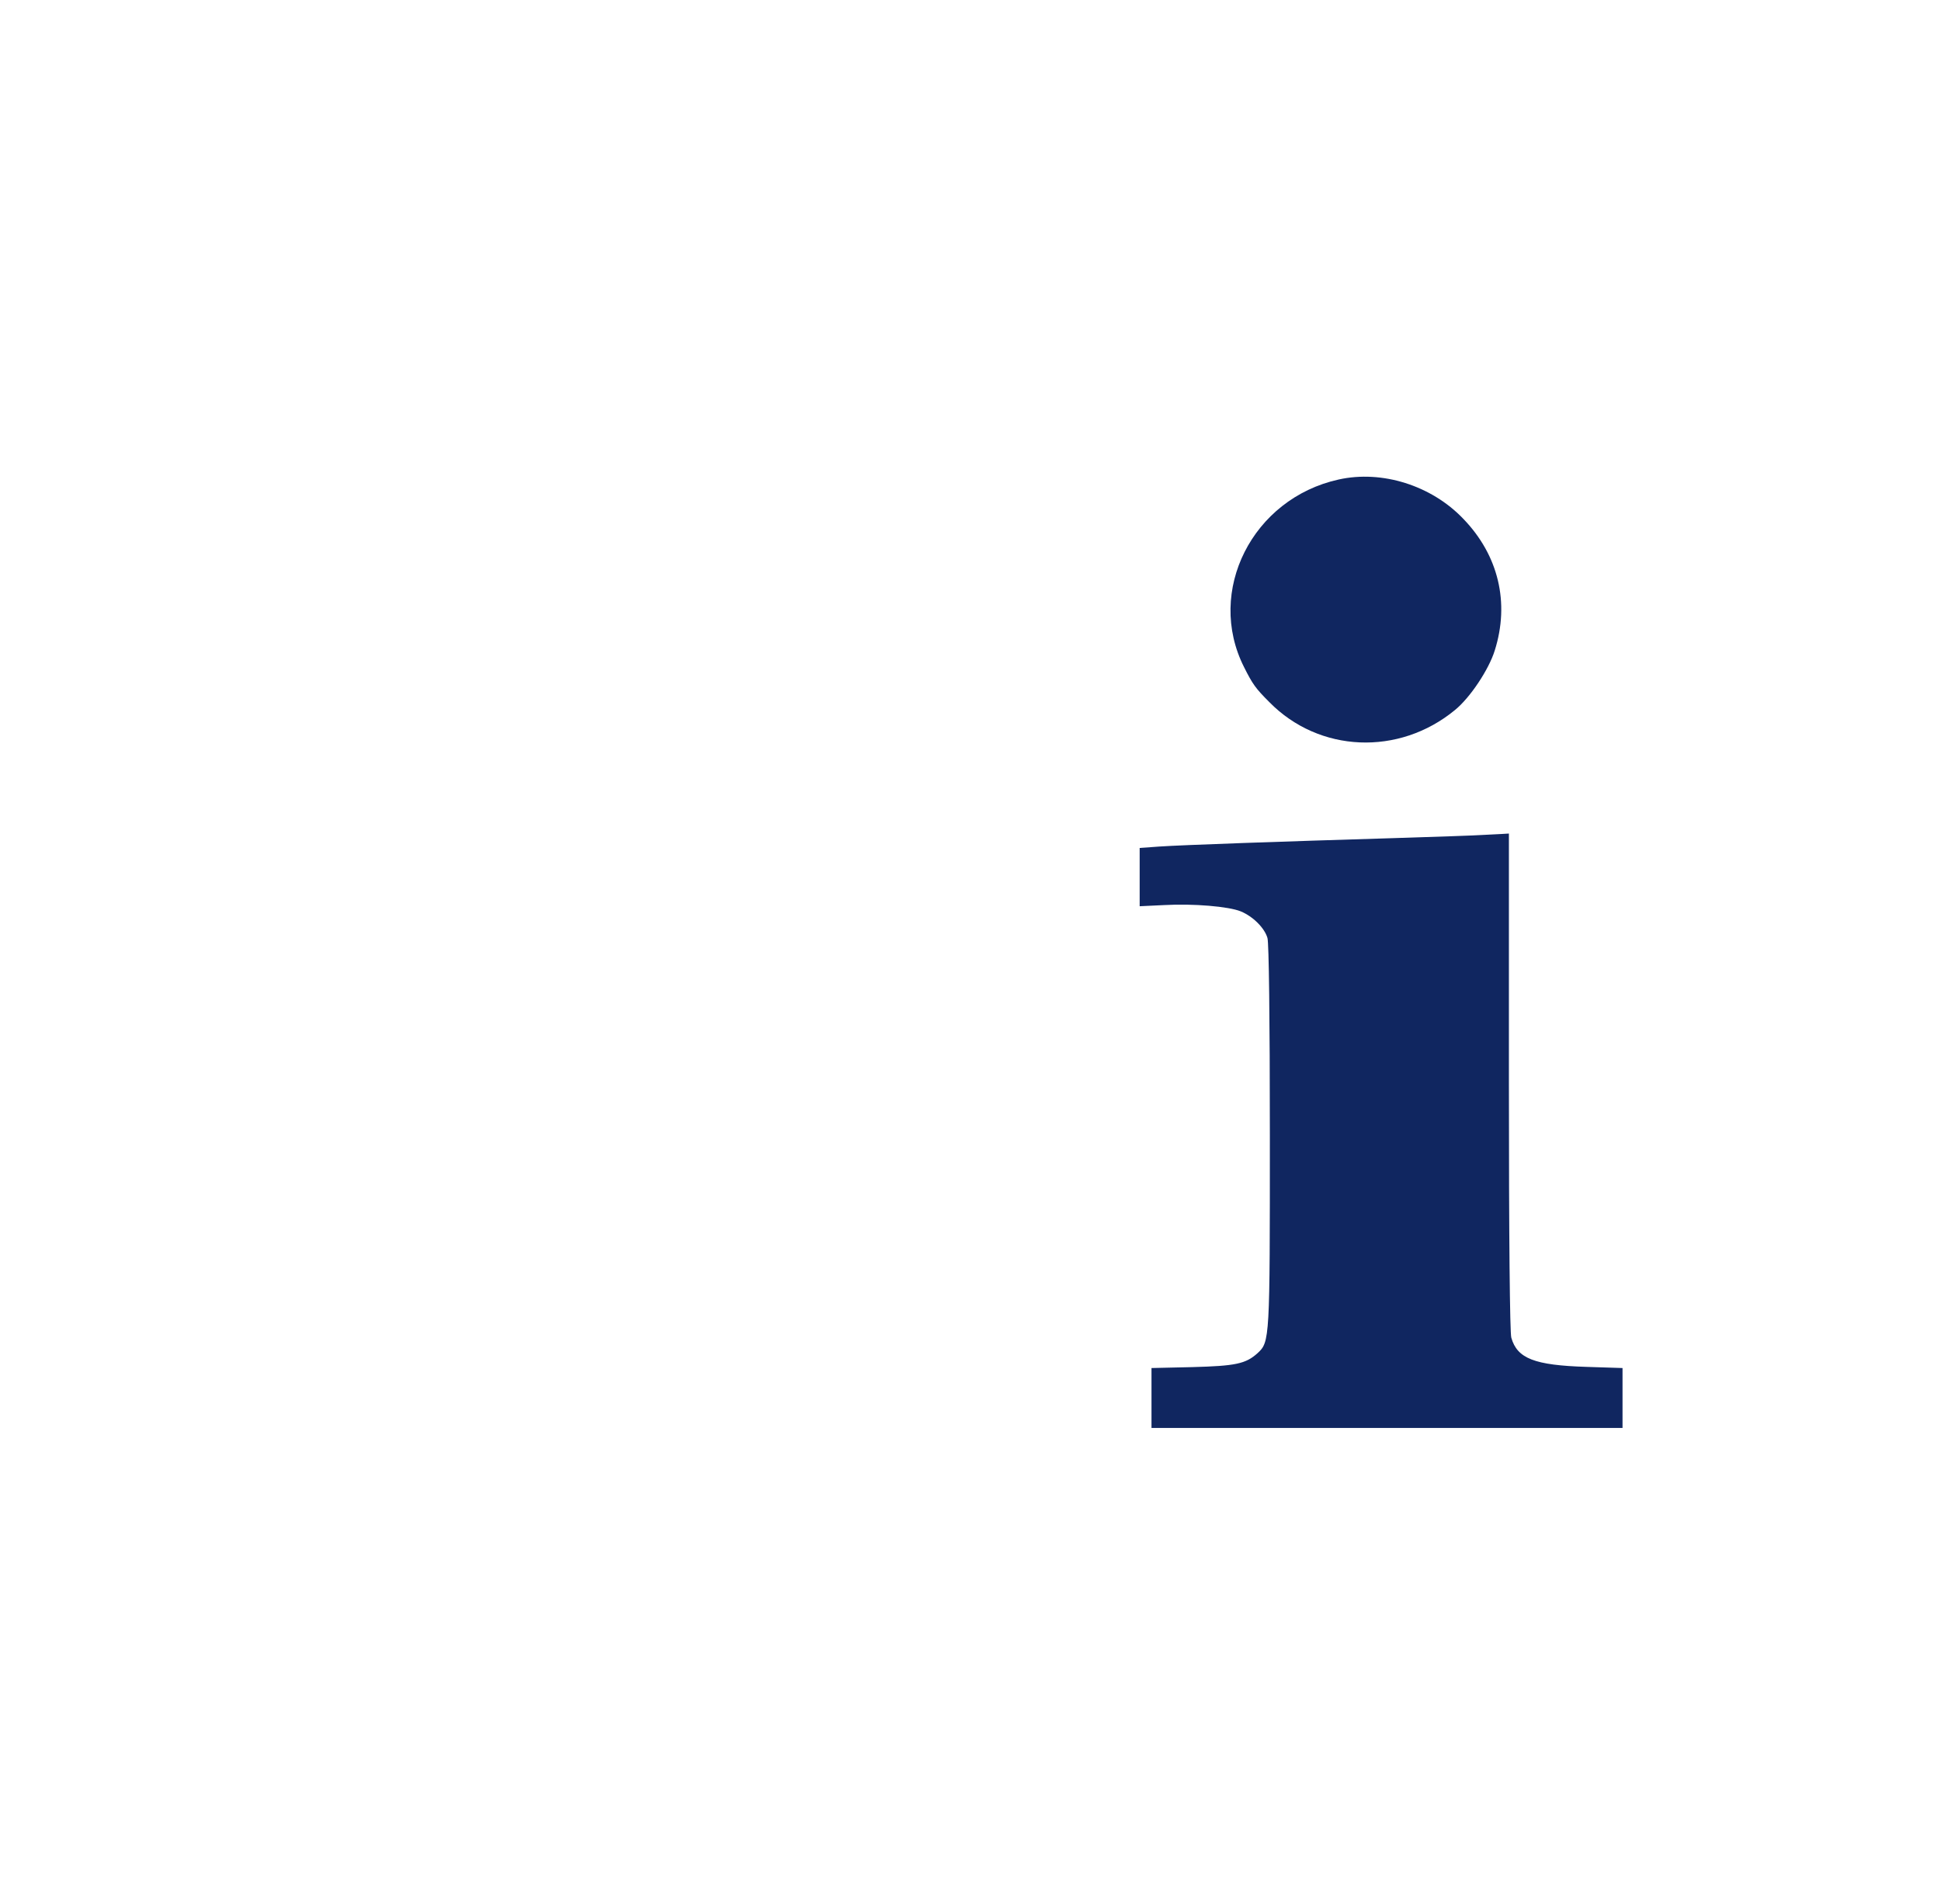 <svg width="52" height="51" viewBox="0 0 30 51" fill="none" xmlns="http://www.w3.org/2000/svg">
<path d="M24.865 12.844C22.55 13.354 21.301 15.835 22.328 17.869C22.556 18.323 22.633 18.435 23.007 18.808C24.338 20.164 26.476 20.257 27.979 19.019C28.384 18.69 28.885 17.937 29.044 17.427C29.45 16.146 29.145 14.871 28.2 13.895C27.344 12.999 26.019 12.588 24.865 12.844Z" fill="#102660"/>
<path d="M28.727 22.365C28.568 22.378 27.471 22.415 26.285 22.452C23.368 22.54 20.692 22.633 20.058 22.676L19.532 22.714V23.491V24.275L20.185 24.244C20.977 24.2 21.916 24.281 22.239 24.412C22.569 24.548 22.88 24.859 22.956 25.127C22.994 25.257 23.02 27.279 23.02 30.42C23.02 35.893 23.02 35.943 22.69 36.247C22.373 36.533 22.1 36.589 20.946 36.62L19.849 36.645V37.448V38.25H26.159H32.468V37.448V36.645L31.504 36.614C30.109 36.571 29.646 36.39 29.488 35.831C29.45 35.688 29.424 33.237 29.424 28.964V22.328L29.221 22.34C29.107 22.347 28.885 22.359 28.727 22.365Z" fill="#102660"/>
</svg>
